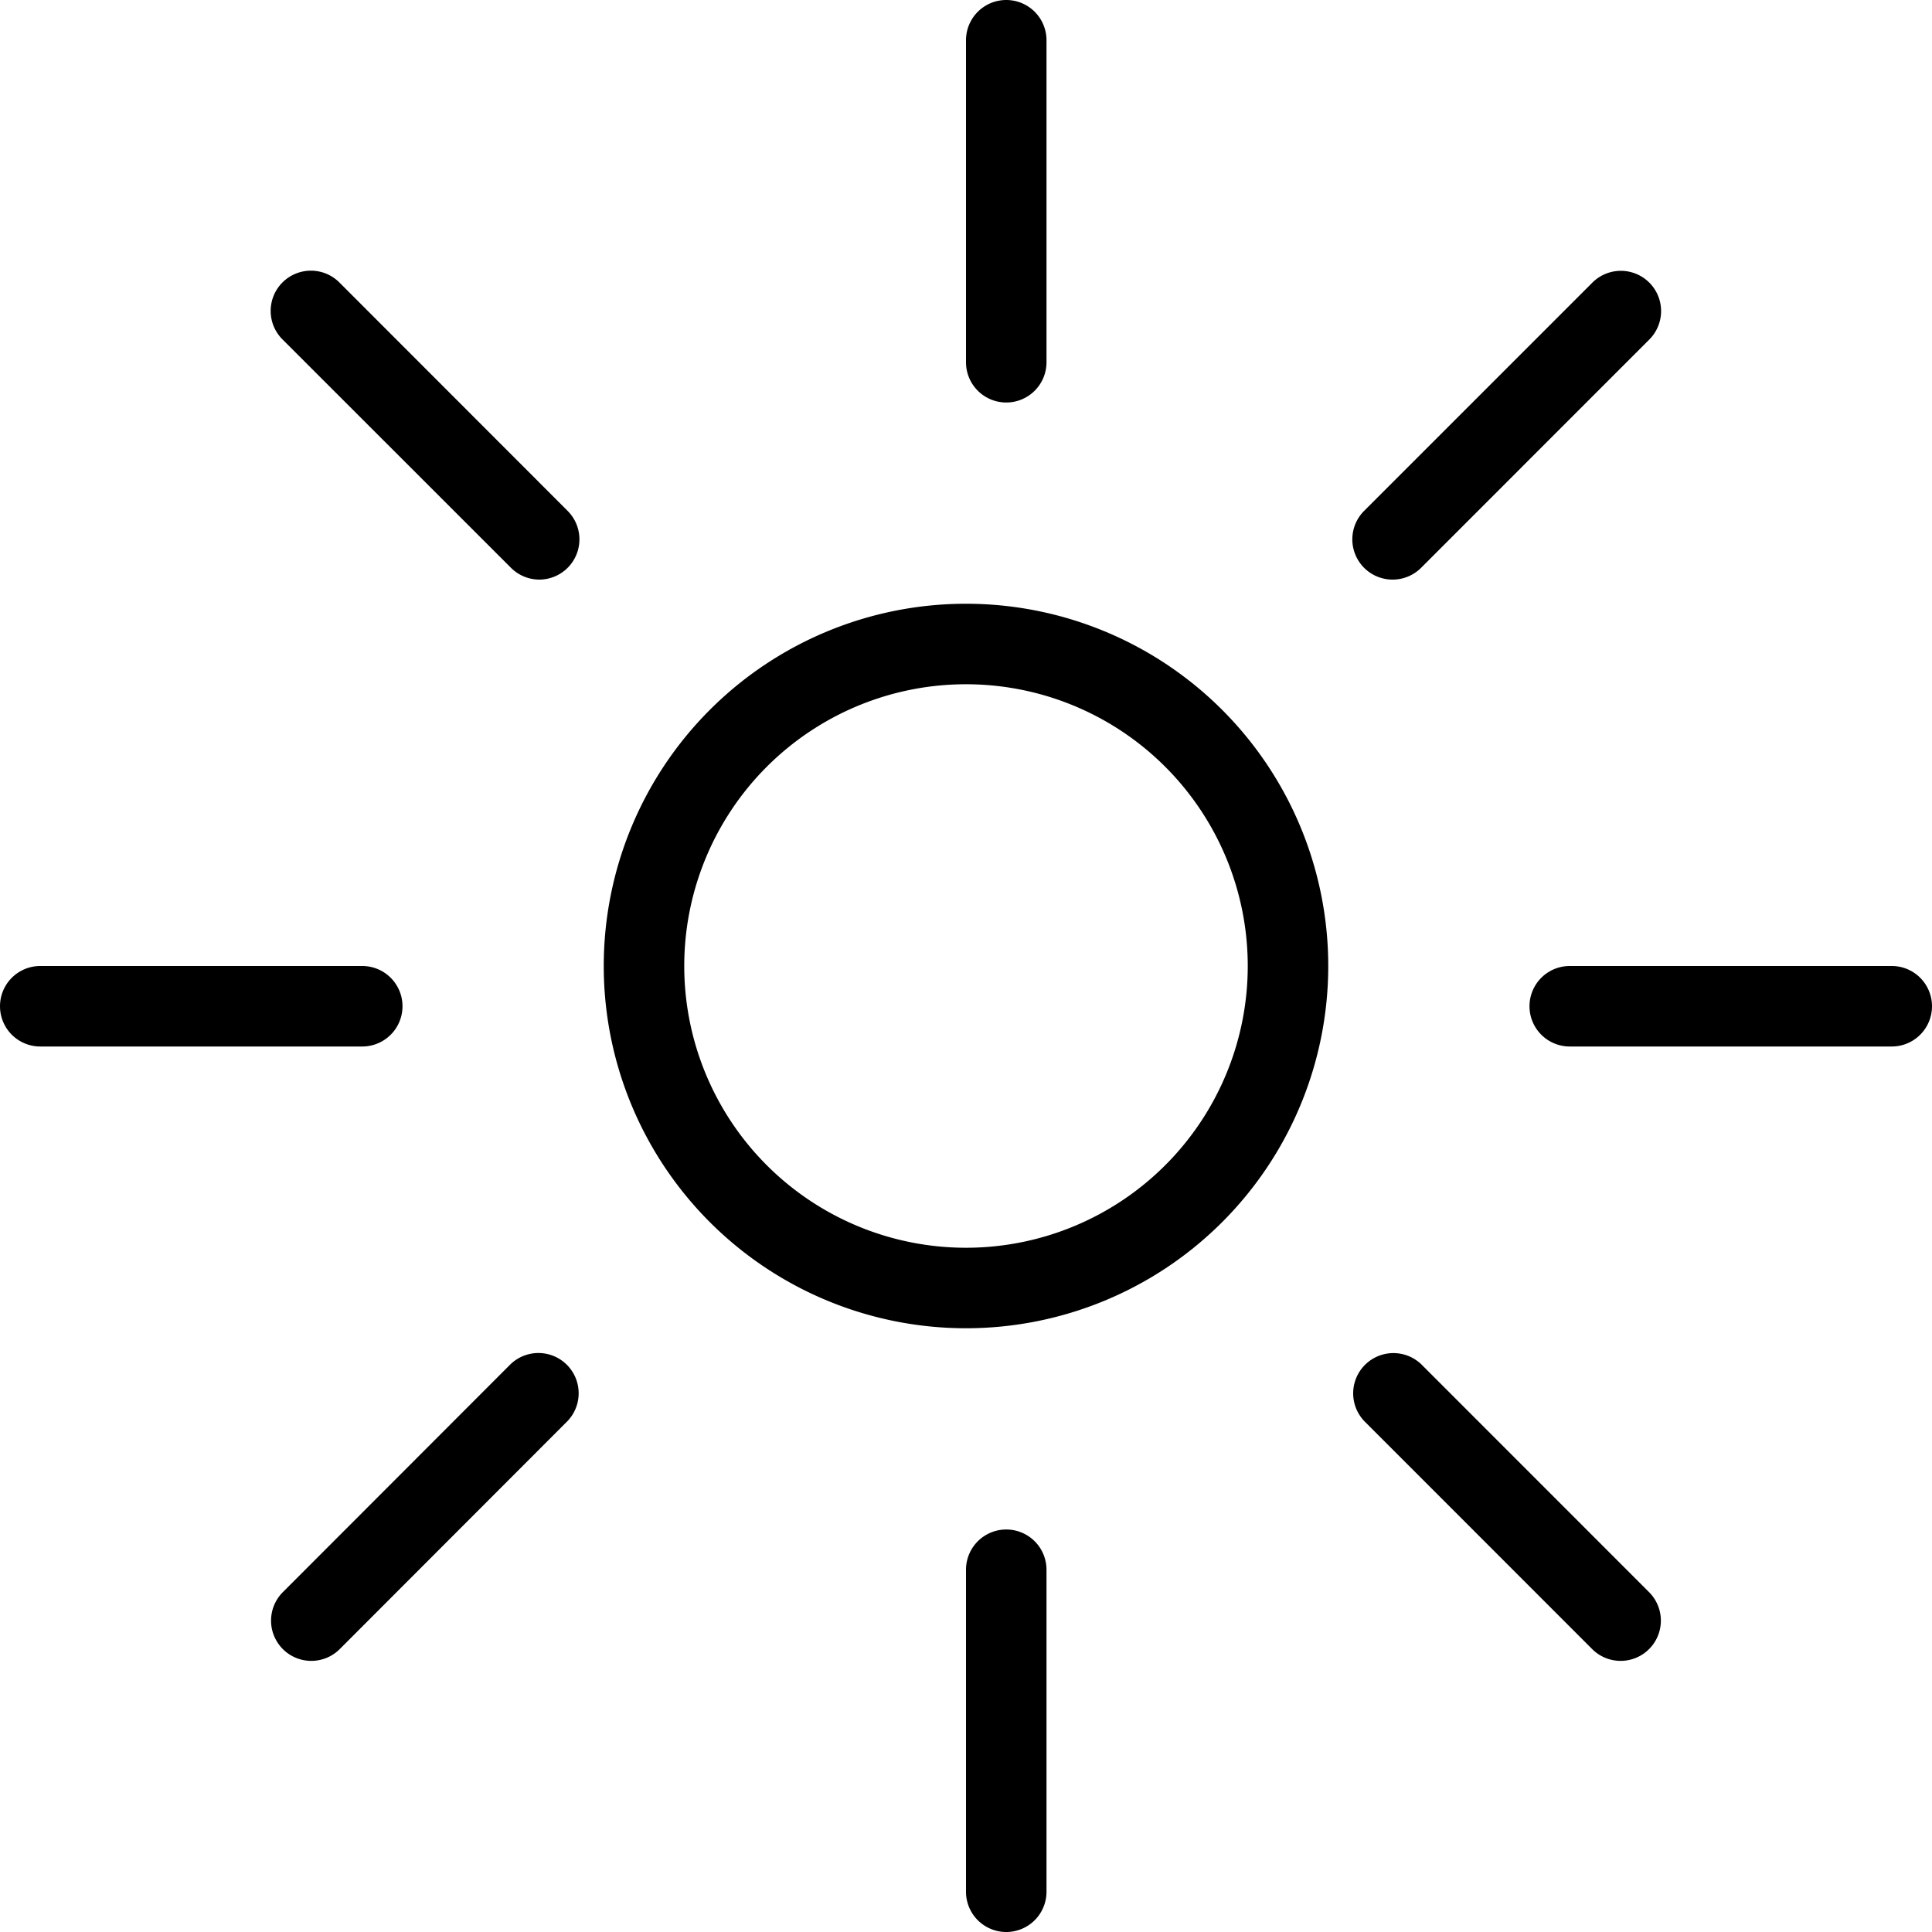 <svg xmlns="http://www.w3.org/2000/svg" width="24" height="24" viewBox="0 0 24 24">
  <path id="Form_1" data-name="Form 1" d="M12,16.5A4.5,4.5,0,1,1,16.5,12,4.5,4.5,0,0,1,12,16.5Zm0-8A3.5,3.5,0,1,0,15.5,12,3.5,3.5,0,0,0,12,8.5ZM12.5,5A0.5,0.5,0,0,1,12,4.5v-4a0.5,0.5,0,0,1,1,0v4A0.5,0.5,0,0,1,12.5,5Zm0,19a0.5,0.5,0,0,1-.5-0.5v-4a0.5,0.5,0,0,1,1,0v4A0.5,0.5,0,0,1,12.5,24ZM6.7,7.2a0.5,0.5,0,0,1-.353-0.147L3.515,4.222a0.5,0.5,0,1,1,.707-0.707L7.049,6.344A0.5,0.5,0,0,1,6.7,7.2ZM20.132,20.632a0.5,0.5,0,0,1-.353-0.146l-2.829-2.83a0.5,0.5,0,0,1,.707-0.707l2.829,2.83A0.5,0.5,0,0,1,20.132,20.632ZM4.5,13h-4a0.5,0.5,0,0,1,0-1h4A0.5,0.5,0,0,1,4.5,13Zm19,0h-4a0.5,0.5,0,0,1,0-1h4A0.5,0.5,0,0,1,23.5,13ZM3.868,20.632a0.5,0.5,0,0,1-.354-0.854l2.827-2.83a0.5,0.5,0,0,1,.707.707l-2.827,2.83A0.5,0.5,0,0,1,3.868,20.632ZM17.3,7.2a0.5,0.5,0,0,1-.354-0.854l2.829-2.829a0.5,0.5,0,1,1,.707.707L17.656,7.051A0.5,0.5,0,0,1,17.3,7.2Z"/>
</svg>
